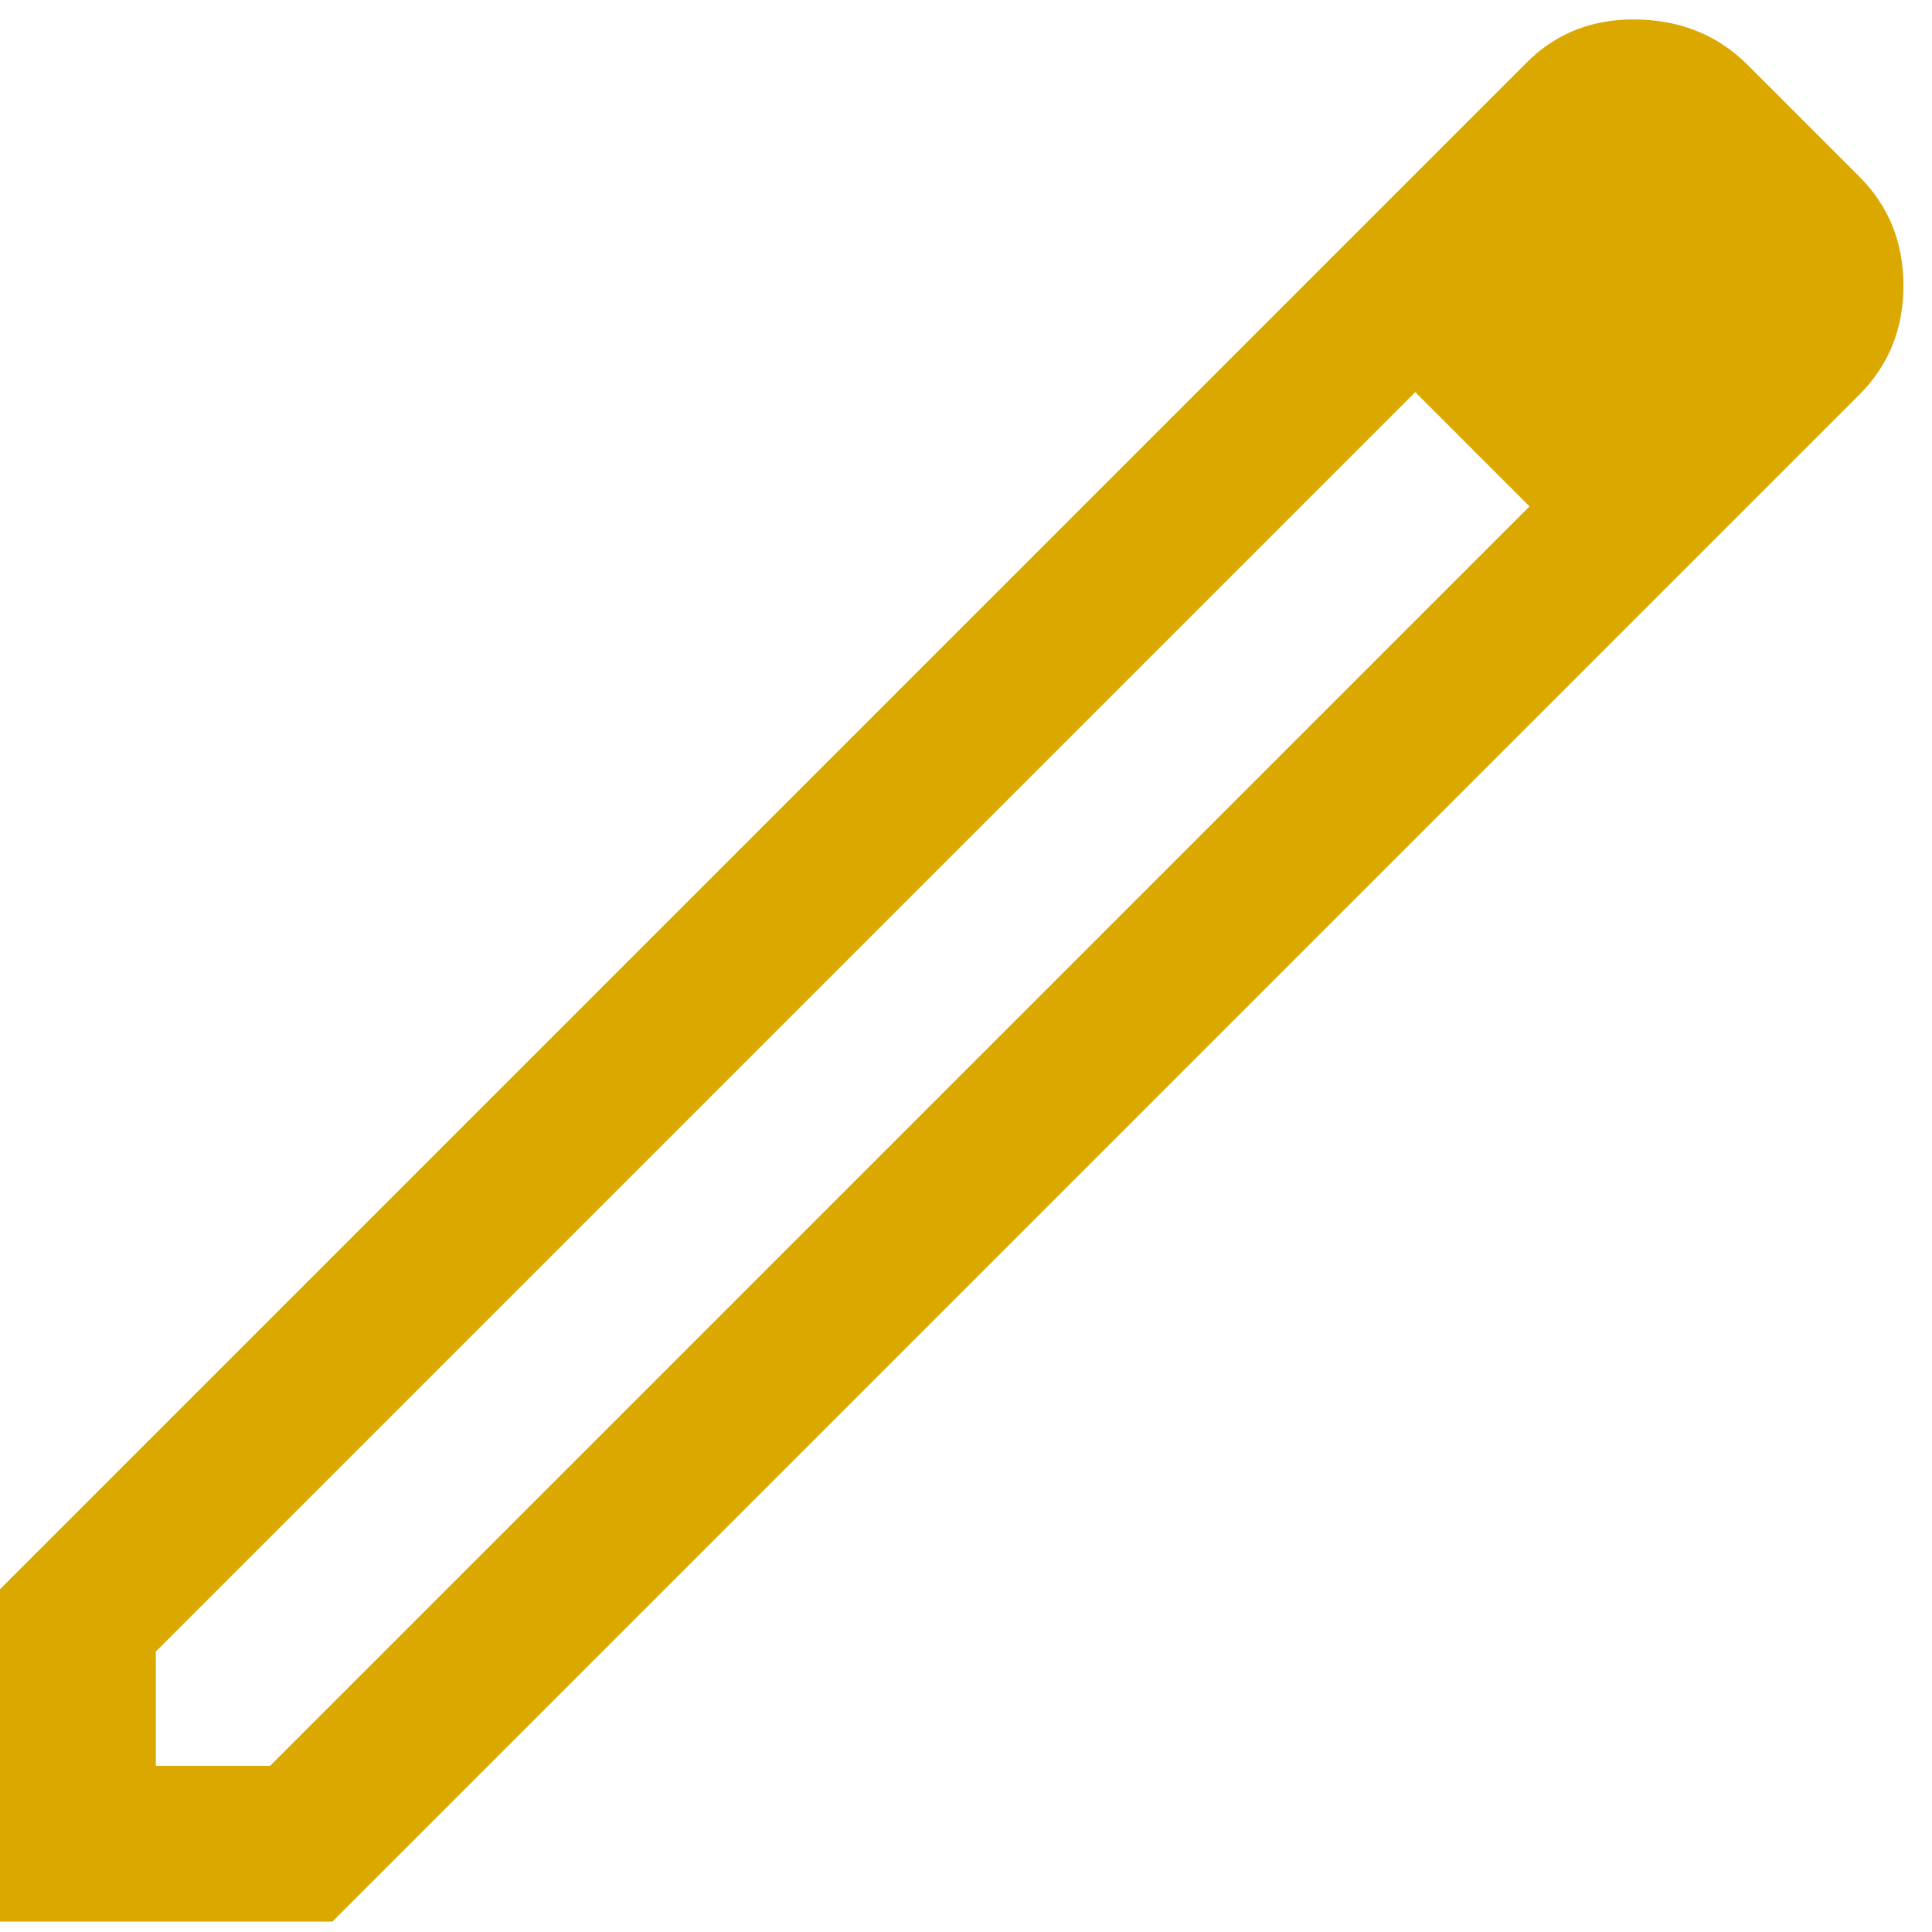 <?xml version="1.0" encoding="UTF-8" standalone="no"?><!DOCTYPE svg PUBLIC "-//W3C//DTD SVG 1.1//EN" "http://www.w3.org/Graphics/SVG/1.1/DTD/svg11.dtd"><svg width="100%" height="100%" viewBox="0 0 155 155" version="1.1" xmlns="http://www.w3.org/2000/svg" xmlns:xlink="http://www.w3.org/1999/xlink" xml:space="preserve" fill="#DBA800" xmlns:serif="http://www.serif.com/" style="fill-rule:evenodd;clip-rule:evenodd;stroke-linejoin:round;stroke-miterlimit:2;"><path d="M12.5,141.667l9.167,-0l101.041,-101.042l-9.166,-9.167l-101.042,101.042l0,9.167Zm-12.5,12.5l0,-26.667l122.5,-122.5c2.361,-2.361 5.313,-3.507 8.854,-3.438c3.542,0.07 6.493,1.285 8.854,3.646l8.959,8.959c2.361,2.361 3.541,5.277 3.541,8.75c0,3.472 -1.18,6.389 -3.541,8.75l-122.5,122.5l-26.667,-0Zm139.583,-131.459l-8.541,-8.541l8.541,8.541Zm-16.875,17.917l-9.166,-9.167l9.166,9.167Z" style="fill-rule:nonzero;"/></svg>